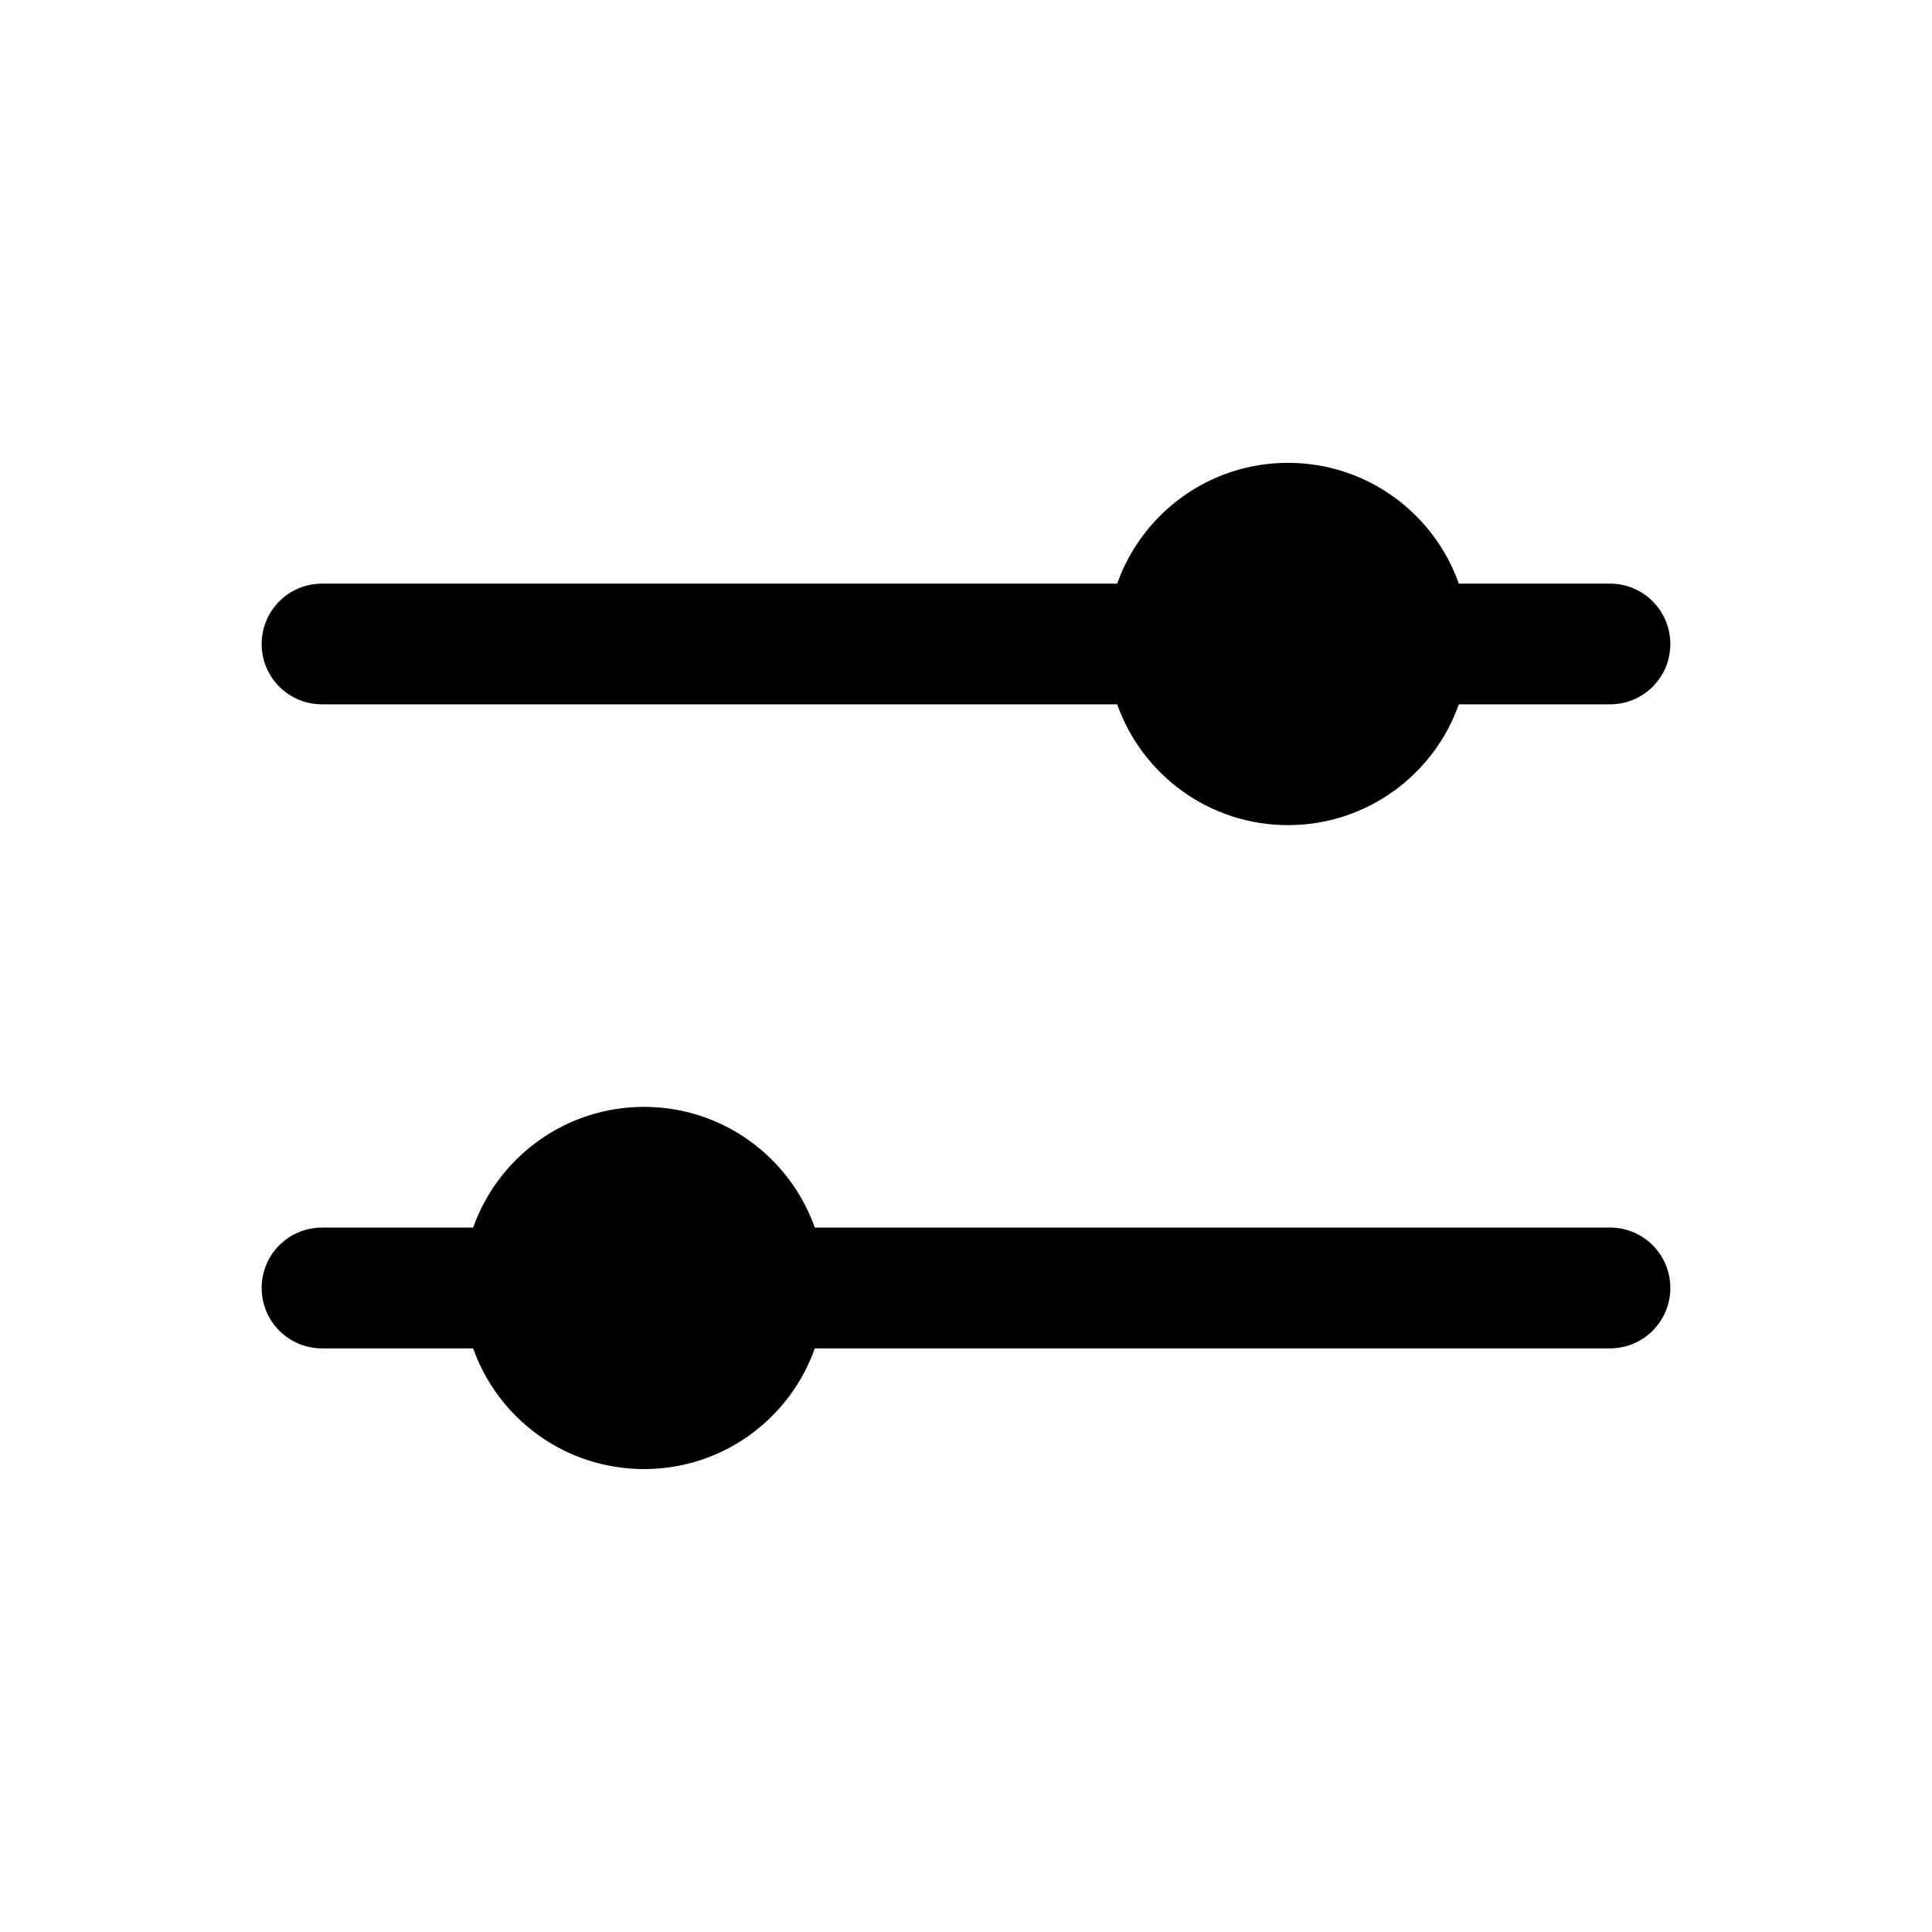 <svg width="23" height="23" viewBox="0 0 23 23" fill="none" xmlns="http://www.w3.org/2000/svg">
<path d="M13.3 8.385H3.833C3.436 8.385 3.115 8.064 3.115 7.667C3.115 7.27 3.436 6.948 3.833 6.948H13.3C13.596 6.11 14.395 5.51 15.333 5.51C16.272 5.51 17.071 6.11 17.367 6.948H19.167C19.564 6.948 19.885 7.27 19.885 7.667C19.885 8.064 19.564 8.385 19.167 8.385H17.367C17.071 9.223 16.272 9.823 15.333 9.823C14.395 9.823 13.596 9.223 13.3 8.385Z" fill="black"/>
<path d="M19.167 16.052C19.564 16.052 19.885 15.73 19.885 15.333C19.885 14.936 19.564 14.614 19.167 14.614H9.7C9.404 13.777 8.605 13.177 7.667 13.177C6.728 13.177 5.929 13.777 5.633 14.614H3.833C3.436 14.614 3.115 14.936 3.115 15.333C3.115 15.73 3.436 16.052 3.833 16.052H5.633C5.929 16.89 6.728 17.489 7.667 17.489C8.605 17.489 9.404 16.89 9.7 16.052H19.167Z" fill="black"/>
</svg>
